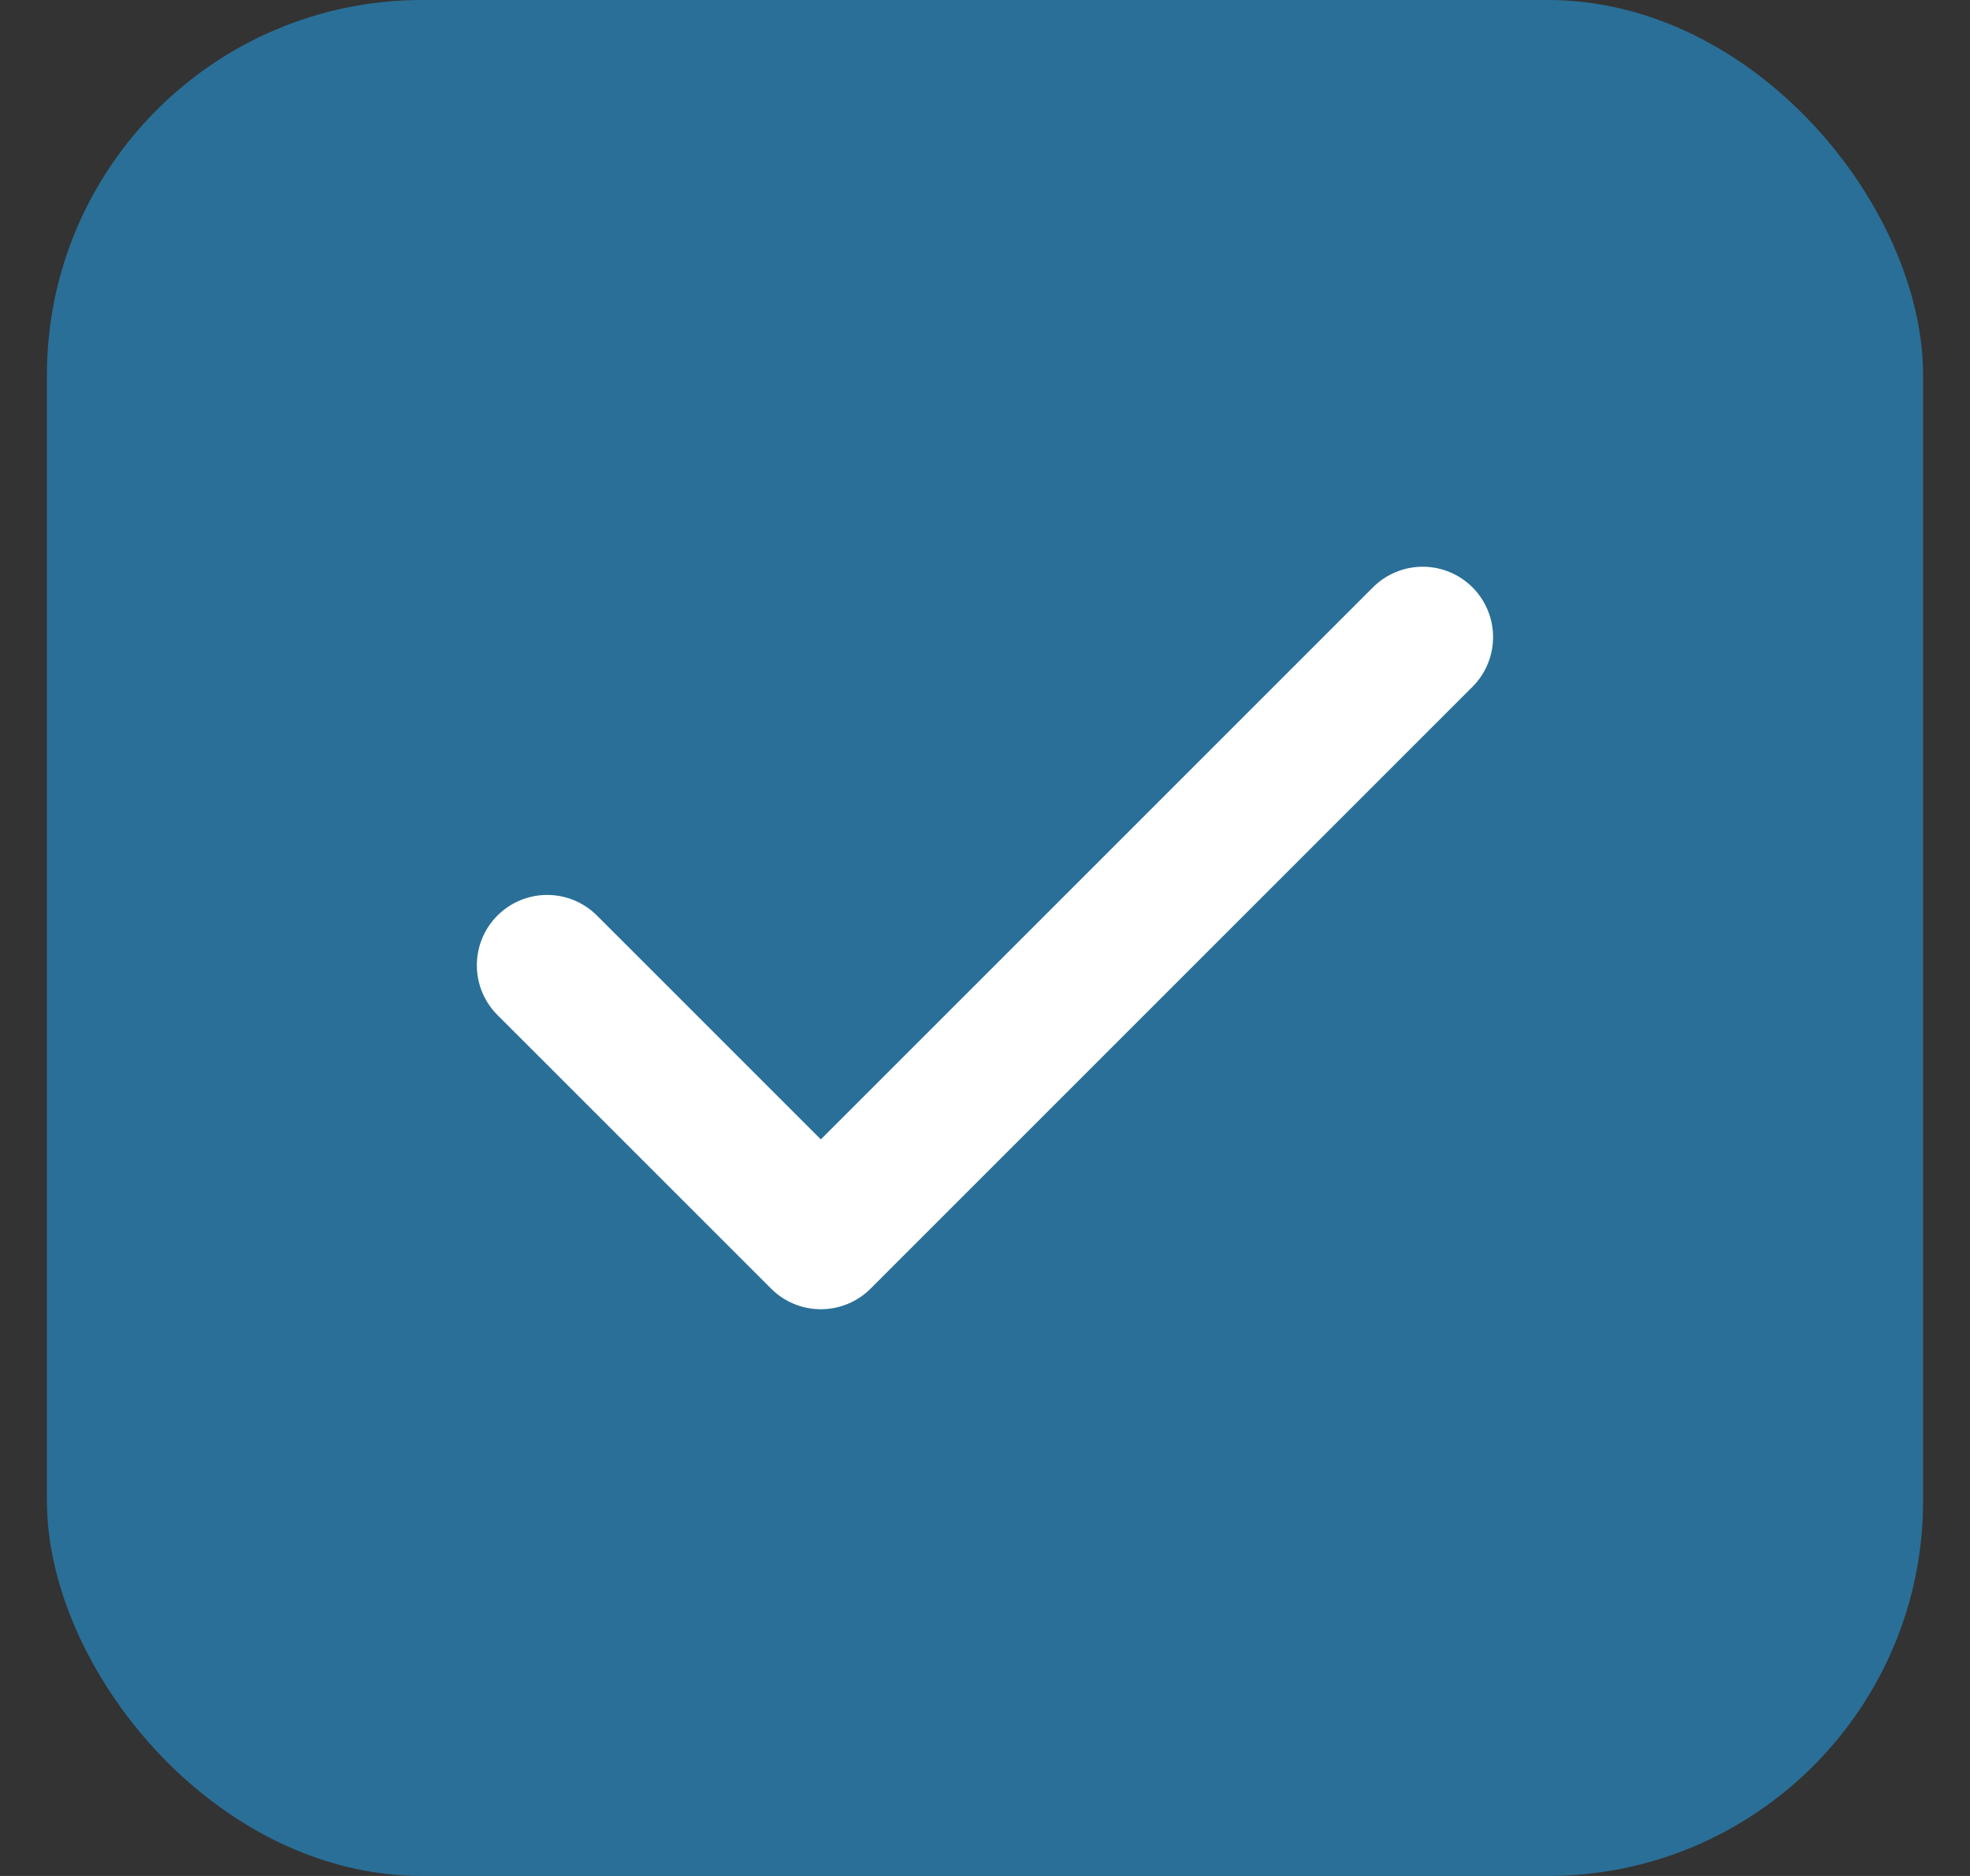 <svg width="21" height="20" viewBox="0 0 21 20" fill="none" xmlns="http://www.w3.org/2000/svg">
<rect x="0" y="0" width="21" height="20" fill="#333333" stroke="none"/>
<rect x="0.5" width="20" height="20" rx="4" fill="#2A6F97"/>
<path d="M15.166 6.792L8.75 13.208L5.833 10.291" stroke="white" stroke-width="1.5" stroke-linecap="round" stroke-linejoin="round"/>
</svg>
